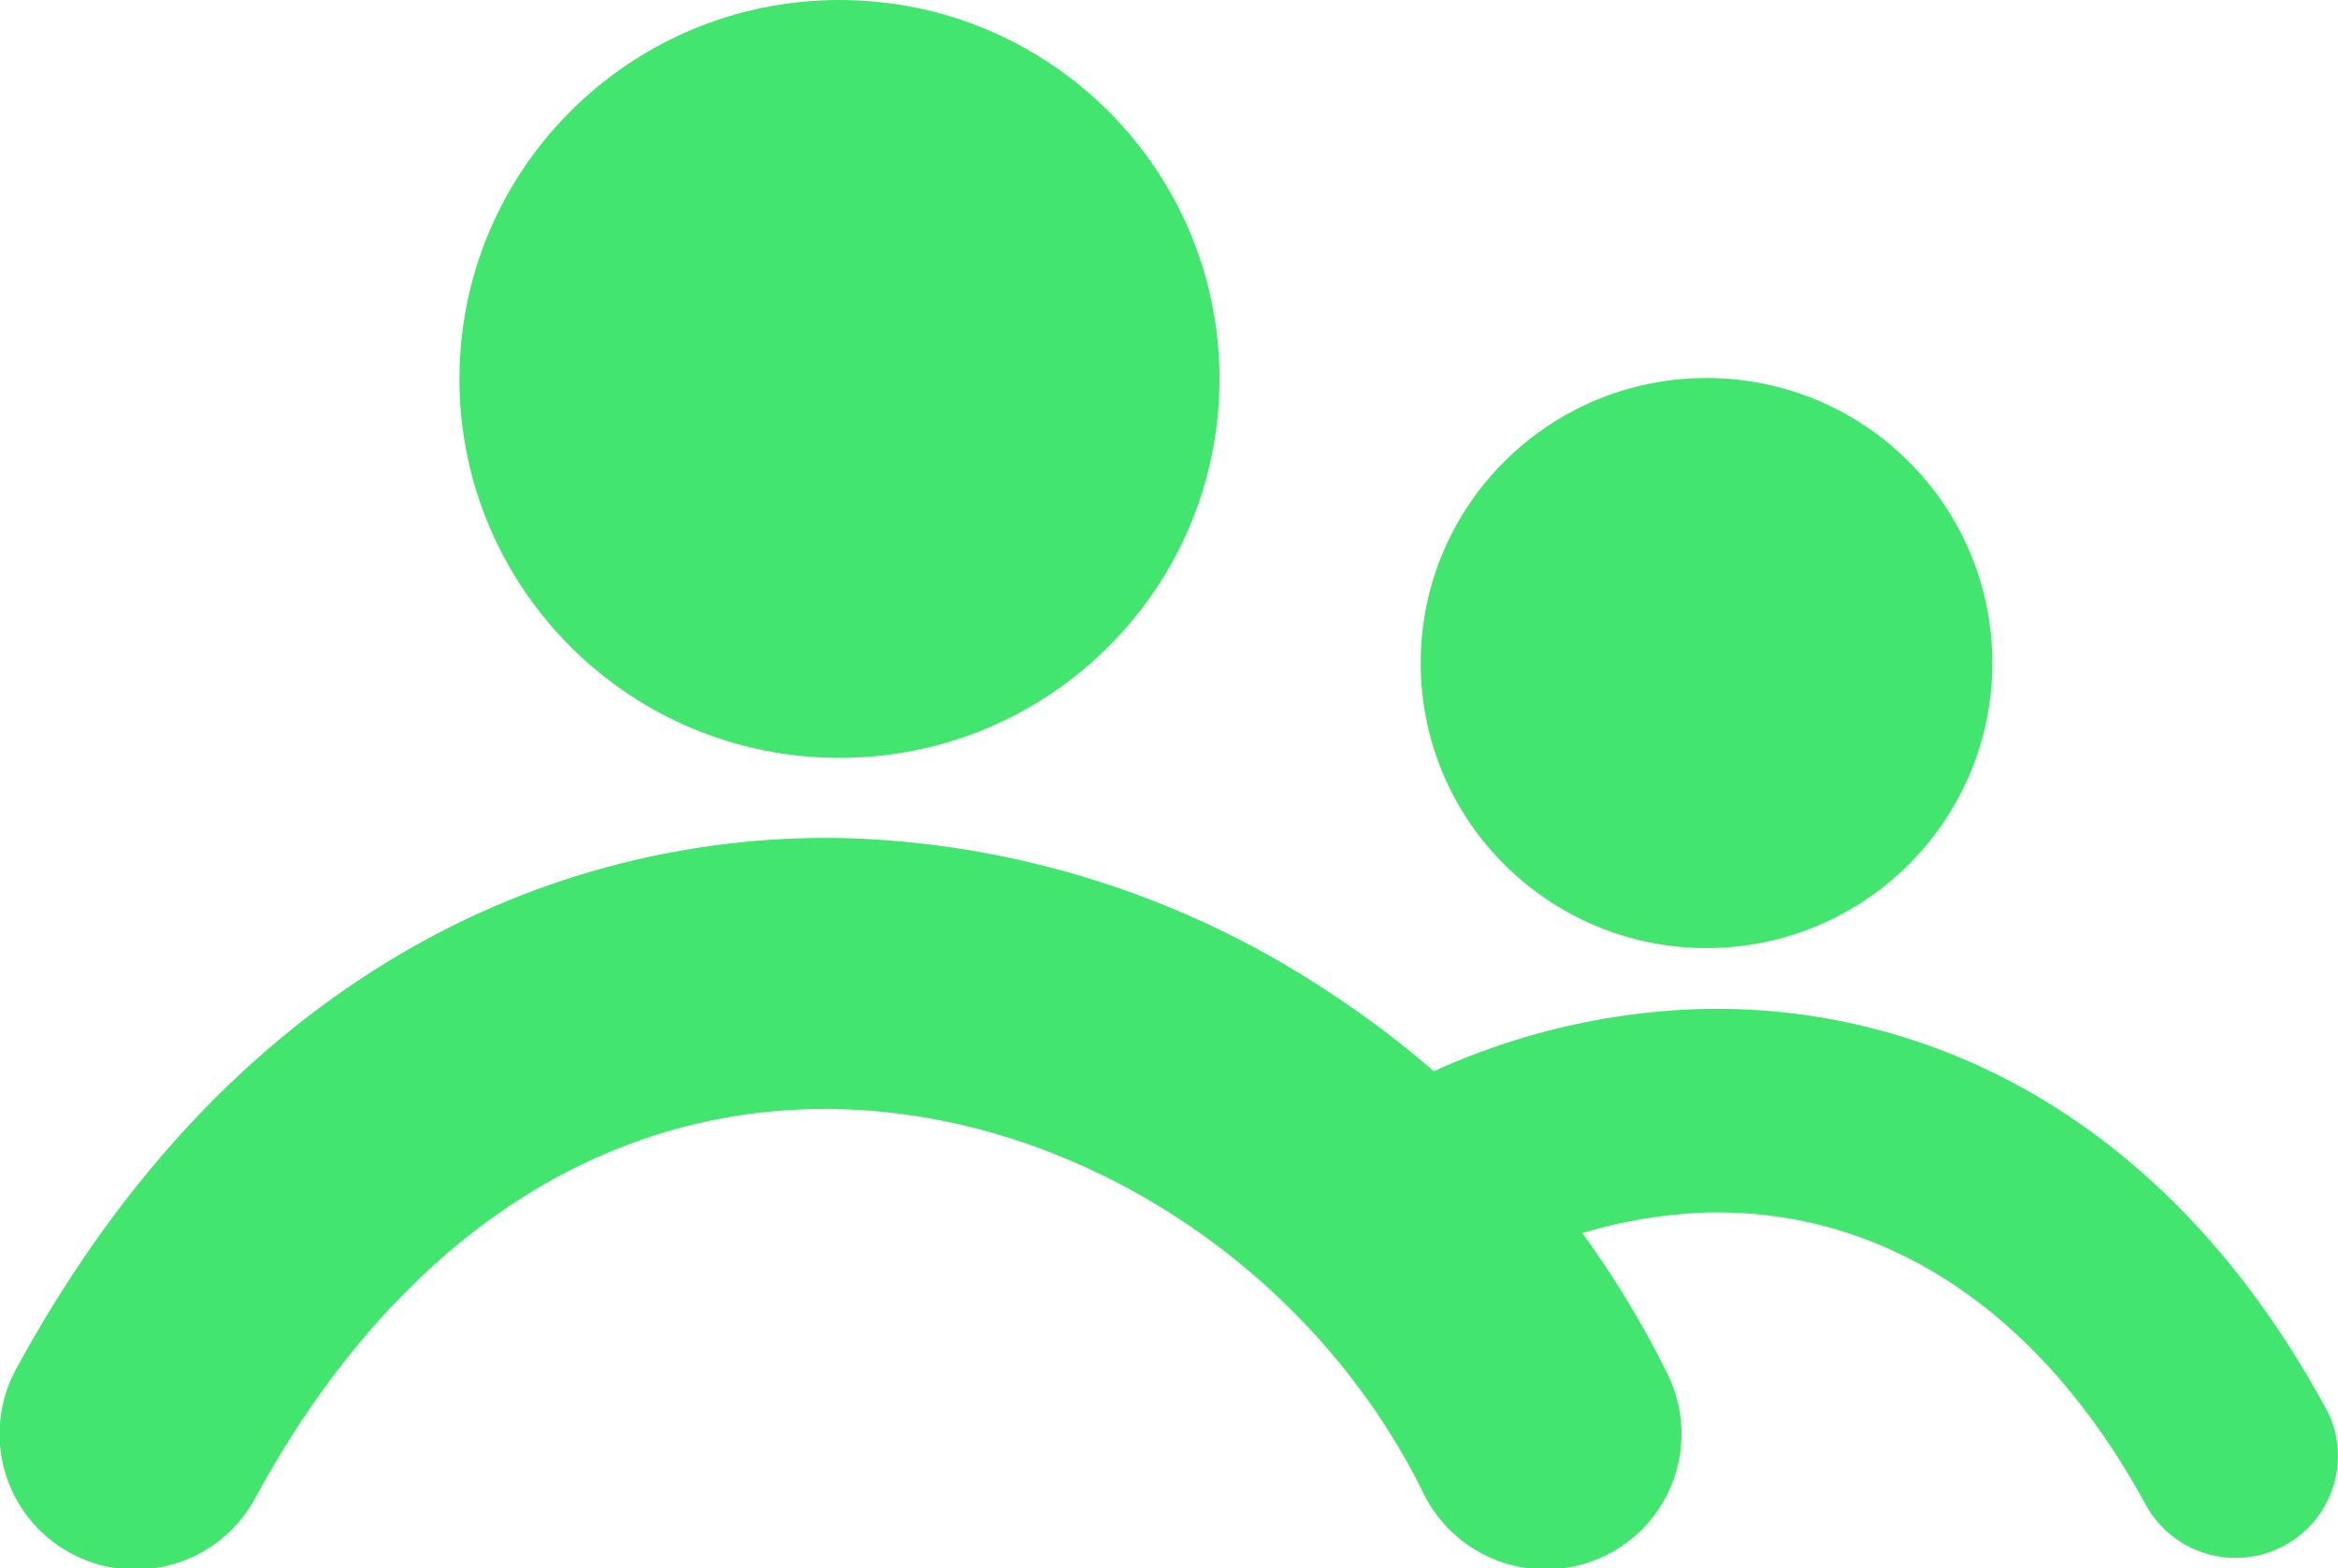 <svg width="79" height="53" viewBox="0 0 79 53" fill="none" xmlns="http://www.w3.org/2000/svg">
<g clip-path="url(#clip0)">
<path d="M57.662 32.041C62.996 32.041 67.321 27.728 67.321 22.408C67.321 17.088 62.996 12.775 57.662 12.775C52.328 12.775 48.004 17.088 48.004 22.408C48.004 27.728 52.328 32.041 57.662 32.041Z" fill="#42E56D"/>
<path d="M28.366 25.614C35.458 25.614 41.207 19.88 41.207 12.807C41.207 5.734 35.458 0 28.366 0C21.274 0 15.525 5.734 15.525 12.807C15.525 19.88 21.274 25.614 28.366 25.614Z" fill="#42E56D"/>
<path d="M0.219 47.007C0.303 46.765 0.406 46.529 0.526 46.302C3.815 40.239 8.047 35.584 13.099 32.502C17.724 29.665 23.069 28.214 28.497 28.323C34.332 28.485 40.003 30.28 44.864 33.502C49.807 36.724 53.786 41.217 56.38 46.507C56.895 47.596 56.96 48.844 56.559 49.98C56.158 51.117 55.324 52.05 54.239 52.578C53.153 53.105 51.903 53.185 50.758 52.8C49.614 52.415 48.668 51.596 48.125 50.52C44.405 42.899 36.439 37.663 28.299 37.483C20.291 37.314 13.296 41.997 8.602 50.671C8.05 51.673 7.143 52.432 6.058 52.801C4.973 53.169 3.79 53.12 2.739 52.663C1.689 52.206 0.848 51.373 0.382 50.33C-0.084 49.286 -0.143 48.105 0.219 47.021V47.007Z" fill="#42E56D"/>
<path d="M42.935 39.693C43.673 39.073 44.448 38.499 45.256 37.973C48.913 35.556 53.178 34.212 57.563 34.098C61.647 34.014 65.668 35.104 69.147 37.237C72.948 39.559 76.127 43.057 78.604 47.627C78.695 47.794 78.771 47.968 78.833 48.148C79.095 48.962 79.045 49.843 78.693 50.622C78.34 51.401 77.71 52.022 76.925 52.364C76.14 52.706 75.256 52.745 74.443 52.474C73.631 52.203 72.948 51.641 72.528 50.896C68.995 44.371 63.735 40.852 57.708 40.978C54.394 41.088 51.188 42.182 48.502 44.121C46.861 42.395 44.987 40.905 42.935 39.693Z" fill="#42E56D"/>
</g>
<defs>
<clipPath id="clip0">
<rect width="79" height="53" fill="white"/>
</clipPath>
</defs>
</svg>
